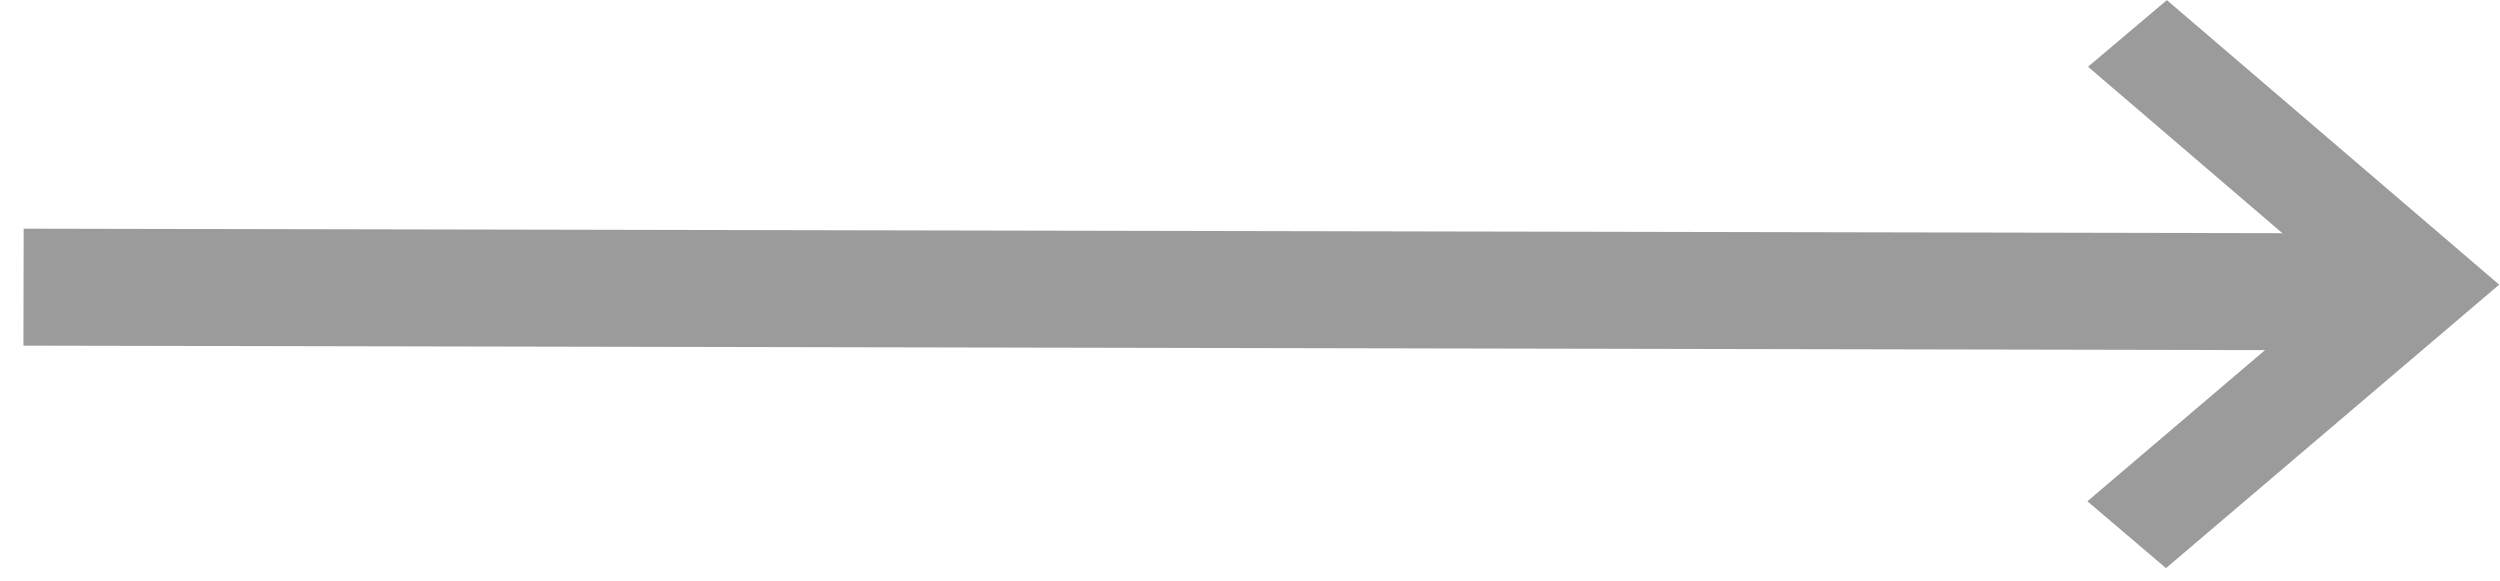 <svg width="43" height="10" viewBox="0 0 43 10" fill="none" xmlns="http://www.w3.org/2000/svg">
<path d="M35.914 1.148L40.286 4.892L35.903 8.622L37.255 9.772L42.986 4.896L37.27 0.002L35.914 1.148Z" fill="#9B9B9B"/>
<rect width="2.012" height="40.659" transform="matrix(-0.002 1 1 0.002 0.407 3.933)" fill="#9B9B9B"/>
</svg>
